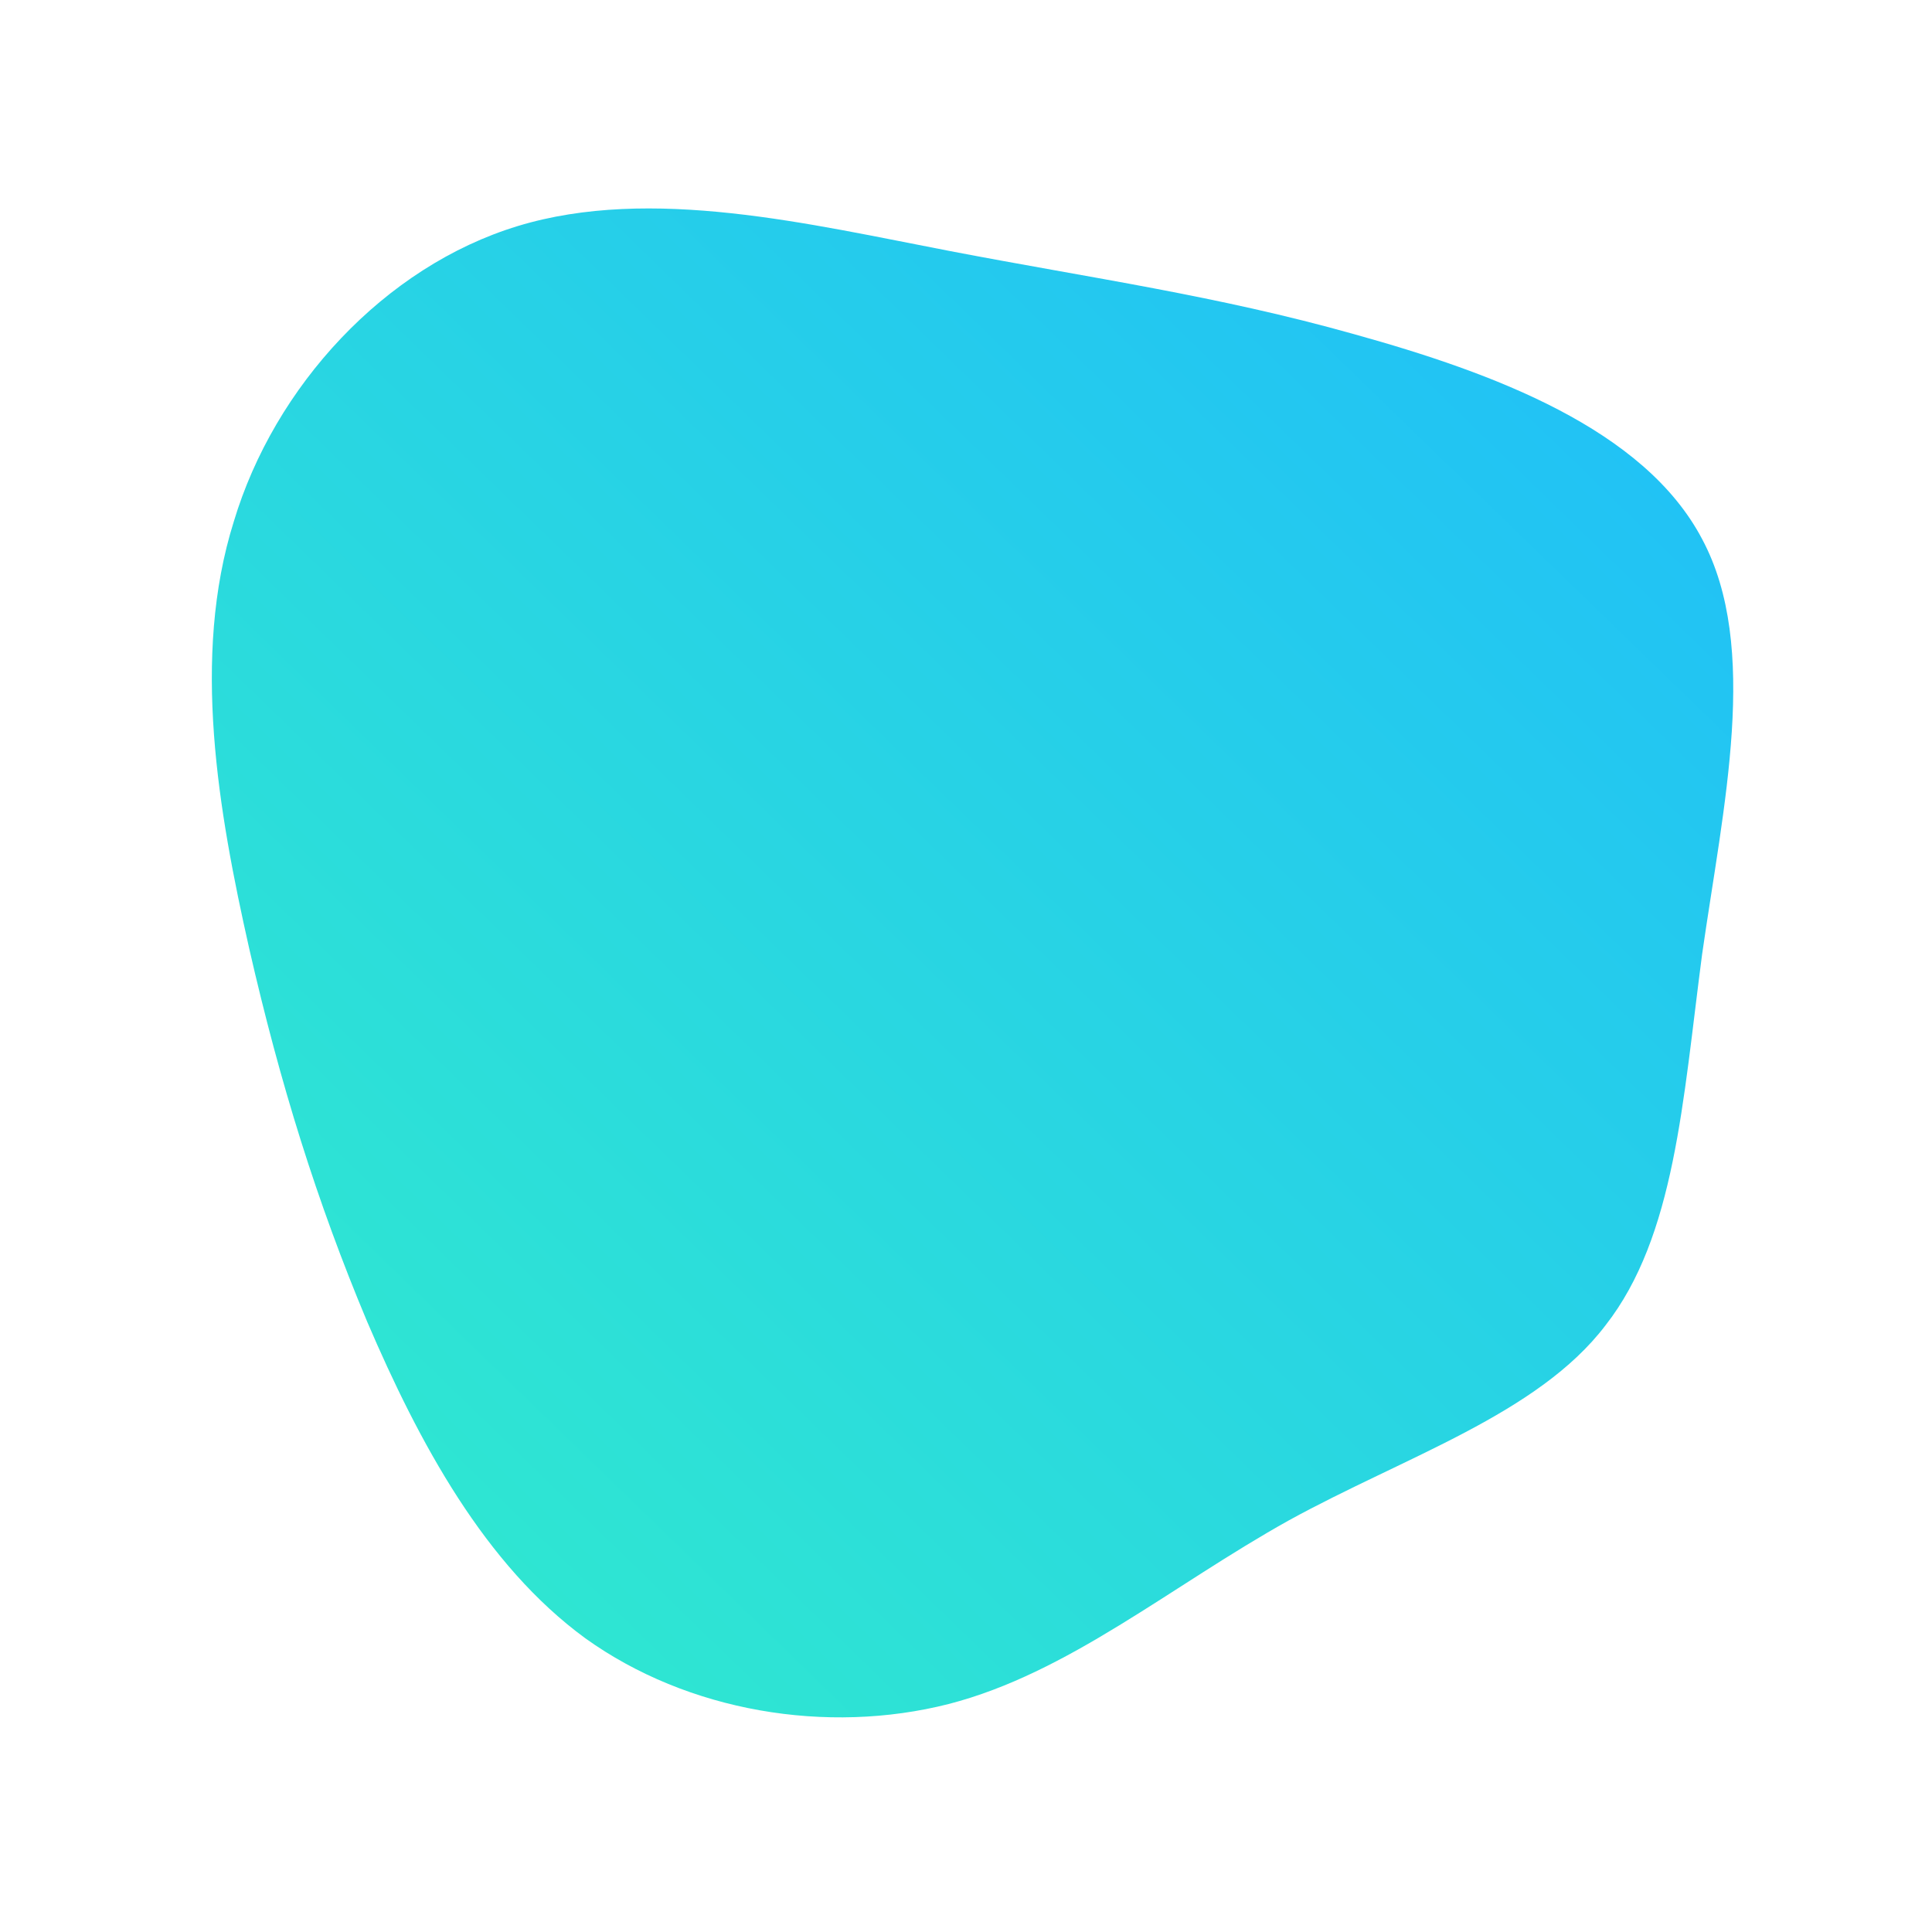 <!--?xml version="1.0" standalone="no"?-->              <svg id="sw-js-blob-svg" viewBox="0 0 100 100" xmlns="http://www.w3.org/2000/svg" version="1.1">                    <defs>                         <linearGradient id="sw-gradient" x1="0" x2="1" y1="1" y2="0">                            <stop id="stop1" stop-color="rgba(49.471, 236.999, 202.586, 1)" offset="0%"></stop>                            <stop id="stop2" stop-color="rgba(31, 188.269, 251, 1)" offset="100%"></stop>                        </linearGradient>                    </defs>                <path fill="url(#sw-gradient)" d="M20.1,-32.7C27.3,-30.7,35.1,-27.8,38.1,-22.1C41.1,-16.5,39.2,-8.3,38.1,-0.6C37.1,7,36.7,14,33.1,18.6C29.6,23.2,22.7,25.4,16.7,28.7C10.6,32.1,5.3,36.6,-0.9,38.2C-7.2,39.8,-14.4,38.6,-19.7,34.8C-24.9,31,-28.3,24.7,-31,18.4C-33.6,12.2,-35.5,6.1,-37.1,-0.9C-38.7,-8,-40.1,-16,-37.9,-23C-35.8,-30,-30.1,-36.2,-23.2,-38.3C-16.3,-40.4,-8.1,-38.4,-0.8,-37C6.5,-35.6,13,-34.7,20.1,-32.7Z" width="100%" height="100%" transform="translate(50 50)" stroke-width="0" style="transition: all 0.3s ease 0s;" stroke="url(#sw-gradient)"></path>              </svg>